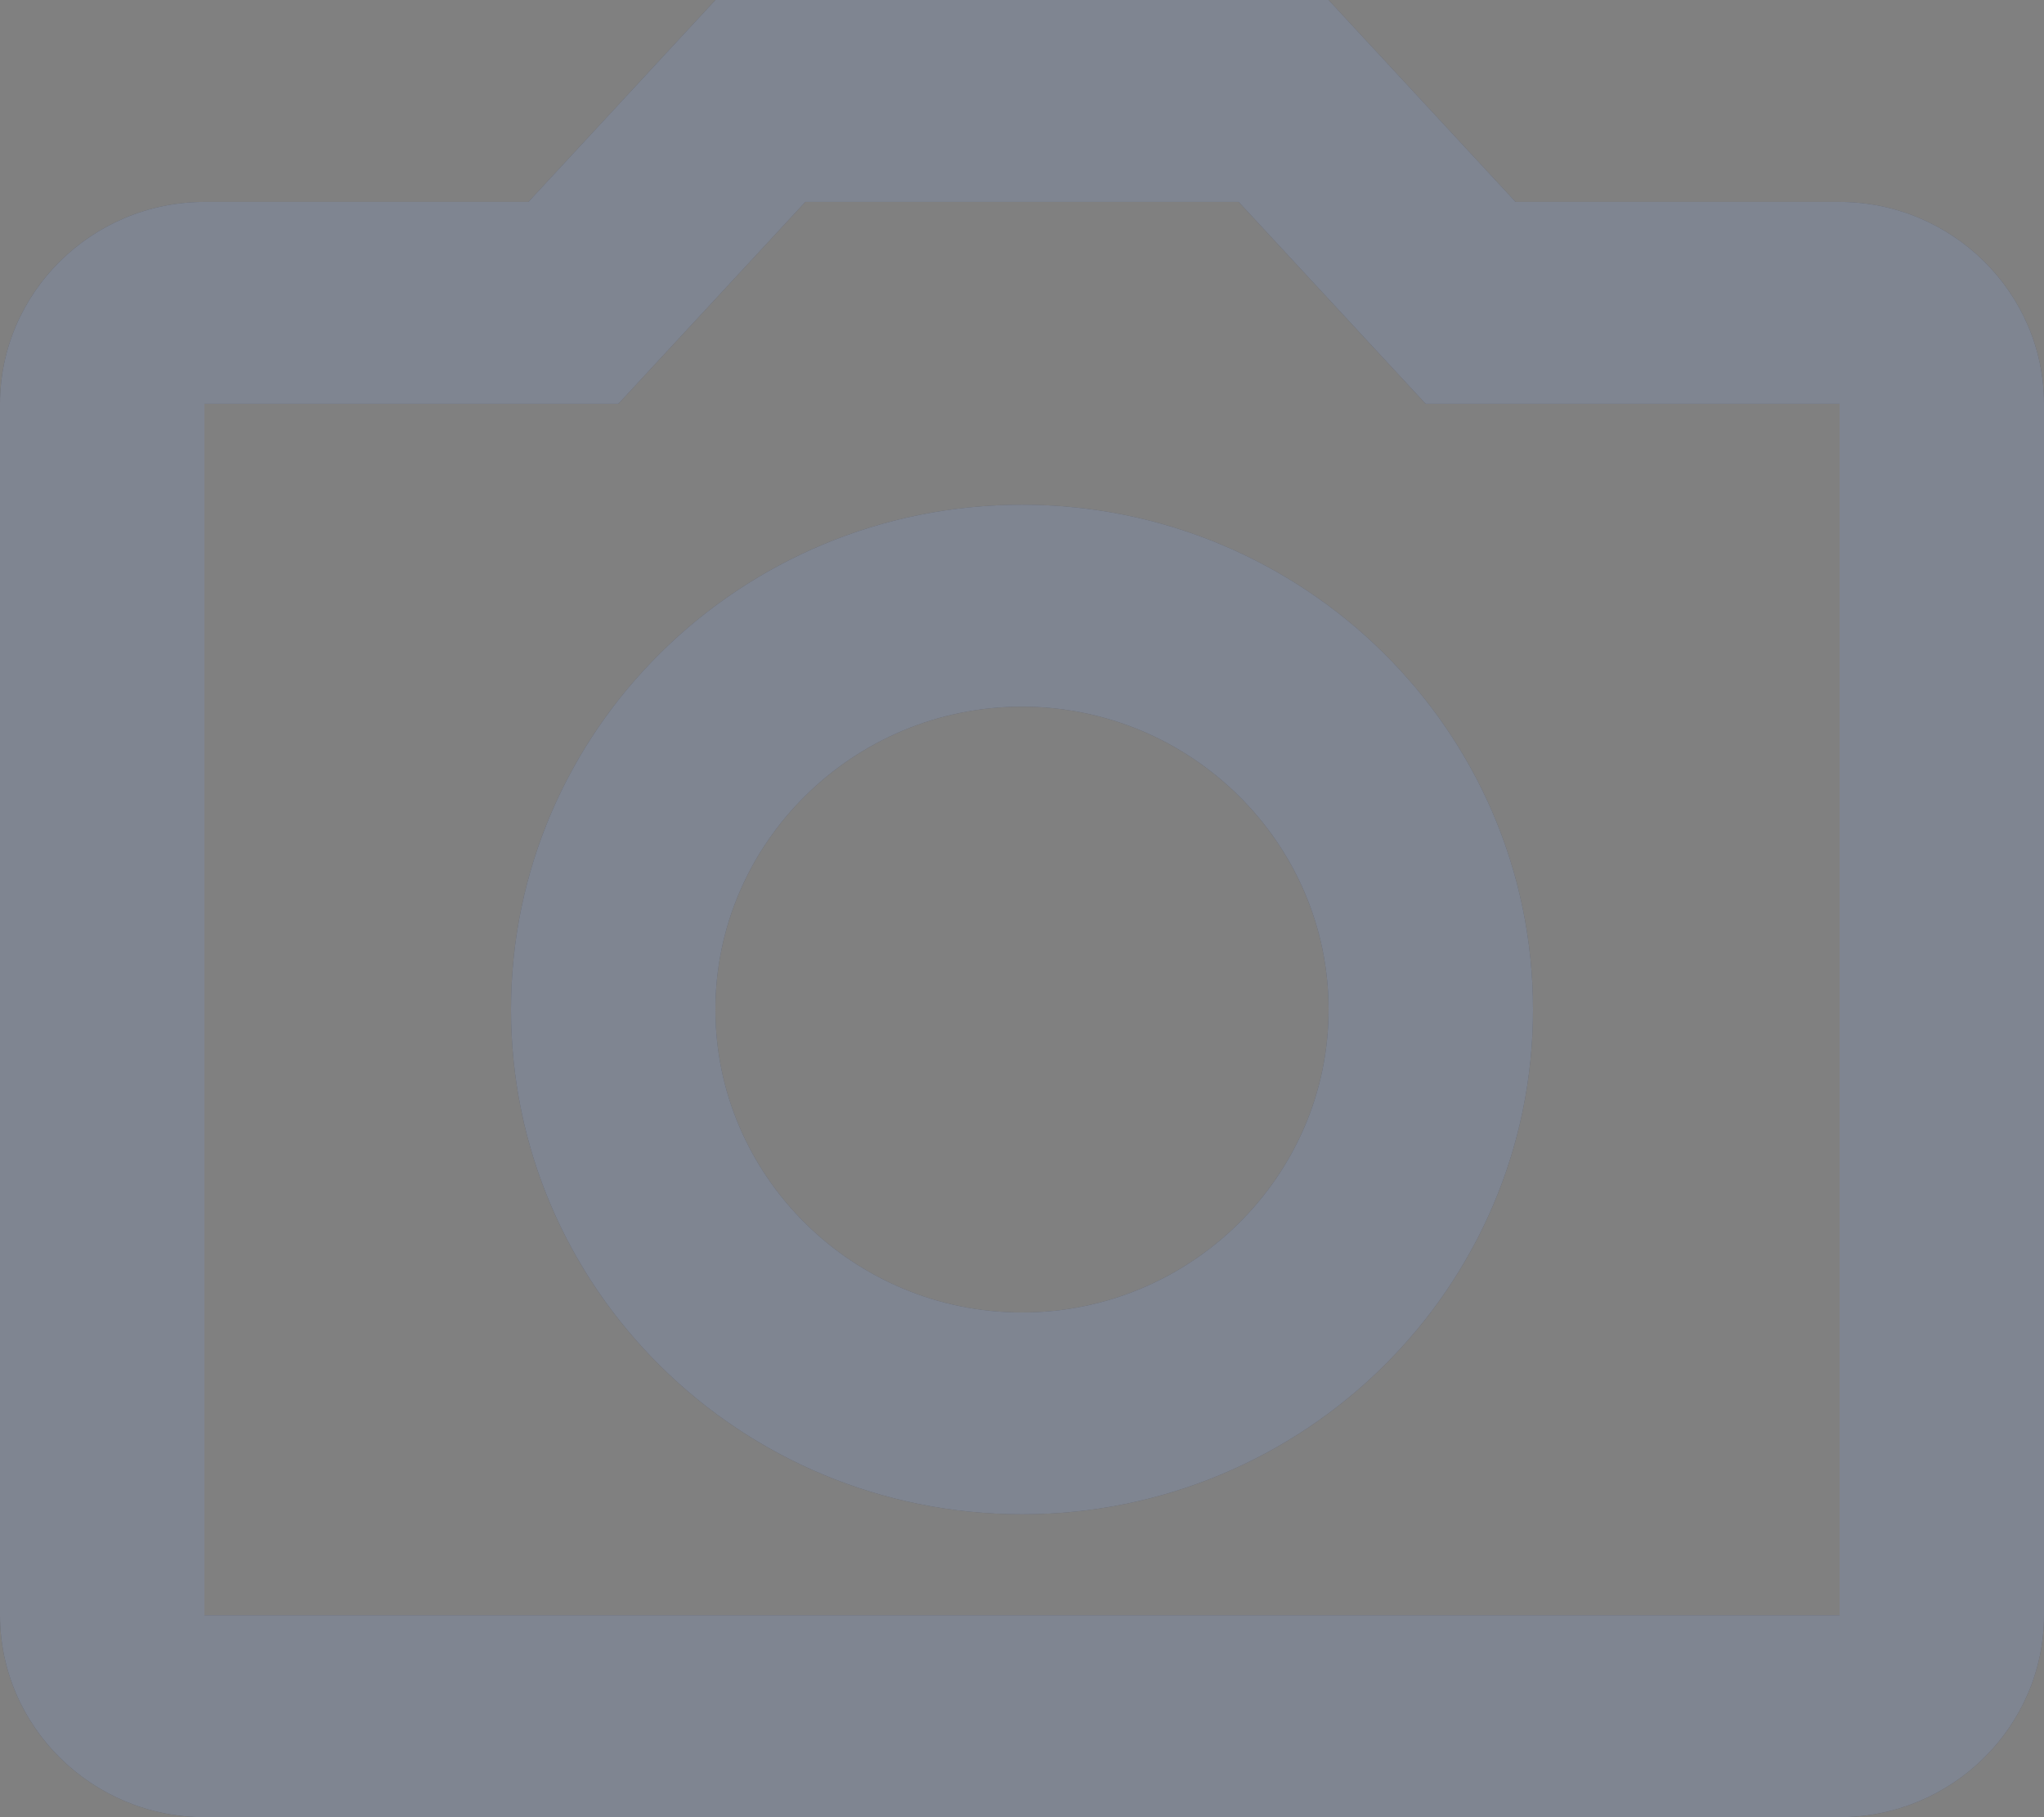 <?xml version="1.0" encoding="UTF-8"?>
<svg width="18px" height="16px" viewBox="0 0 18 16" version="1.1" xmlns="http://www.w3.org/2000/svg" xmlns:xlink="http://www.w3.org/1999/xlink">
    <rect x="0" y="0" width="18" height="16" fill="#808080" stroke="none"/>
    <title>Components/Icon/Disabled/Camera Copy</title>
    <defs>
        <path d="M13.908,5.778 L15.555,7.556 L19.2,7.556 L19.2,18.222 L4.8,18.222 L4.8,7.556 L8.445,7.556 L10.092,5.778 L13.908,5.778 M14.7,4 L9.3,4 L7.653,5.778 L4.8,5.778 C3.81,5.778 3,6.578 3,7.556 L3,18.222 C3,19.2 3.81,20 4.8,20 L19.2,20 C20.19,20 21,19.2 21,18.222 L21,7.556 C21,6.578 20.19,5.778 19.2,5.778 L16.347,5.778 L14.7,4 Z M12,10.222 C13.485,10.222 14.7,11.422 14.7,12.889 C14.7,14.356 13.485,15.556 12,15.556 C10.515,15.556 9.3,14.356 9.3,12.889 C9.3,11.422 10.515,10.222 12,10.222 M12,8.444 C9.516,8.444 7.5,10.436 7.5,12.889 C7.5,15.342 9.516,17.333 12,17.333 C14.484,17.333 16.5,15.342 16.5,12.889 C16.5,10.436 14.484,8.444 12,8.444 Z" id="path-1"></path>
    </defs>
    <g id="Symbols" stroke="none" stroke-width="1" fill="none" fill-rule="evenodd">
        <g id="Artboard" transform="translate(-231, -158)">
            <g id="Shape" transform="translate(228, 154)">
                <use fill="#2A3347" xlink:href="#path-1"></use>
                <use fill-opacity="0.4" fill="#FFFFFF" xlink:href="#path-1"></use>
            </g>
        </g>
    </g>
</svg>